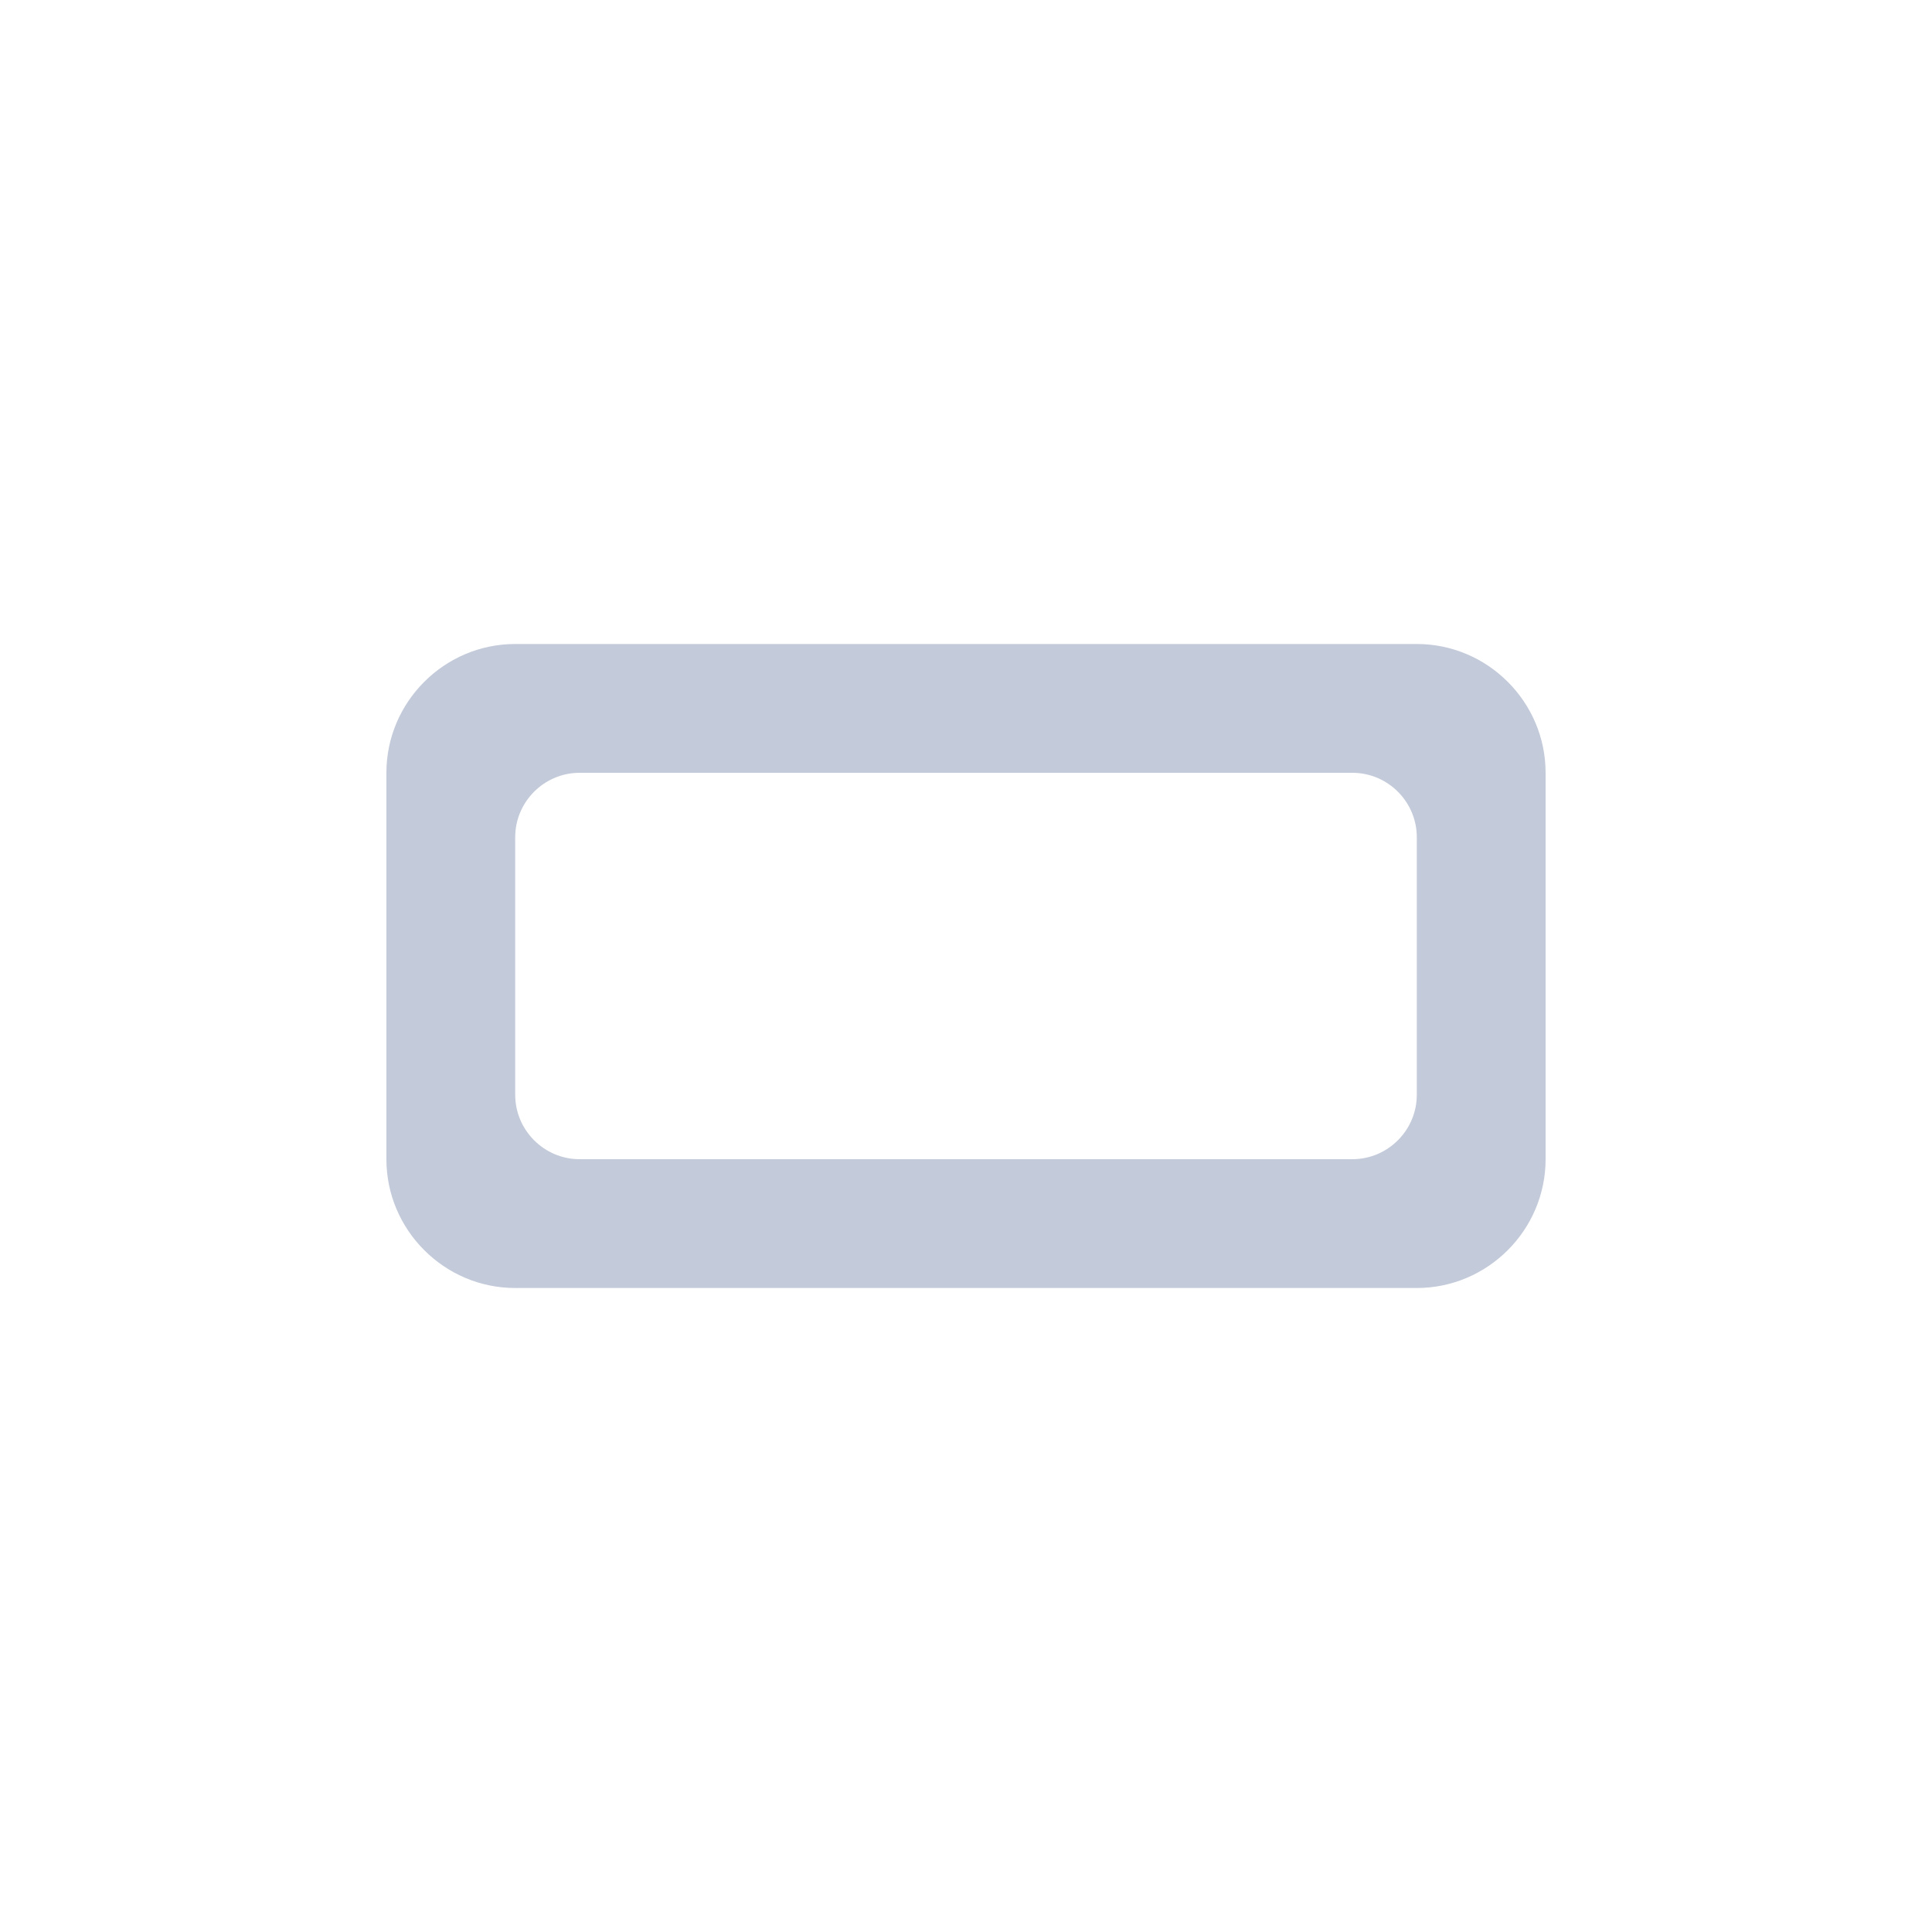 <svg width="30" height="30" viewBox="0 0 30 30" fill="none" xmlns="http://www.w3.org/2000/svg">
<path fill-rule="evenodd" clip-rule="evenodd" d="M22 10H8C6.9 10 6 10.9 6 12V18C6 19.1 6.9 20 8 20H22C23.1 20 24 19.1 24 18V12C24 10.9 23.1 10 22 10ZM21 18H9C8.45 18 8 17.55 8 17V13C8 12.45 8.45 12 9 12H21C21.55 12 22 12.45 22 13V17C22 17.55 21.55 18 21 18Z" fill="#C3CAD9"/>
</svg>

